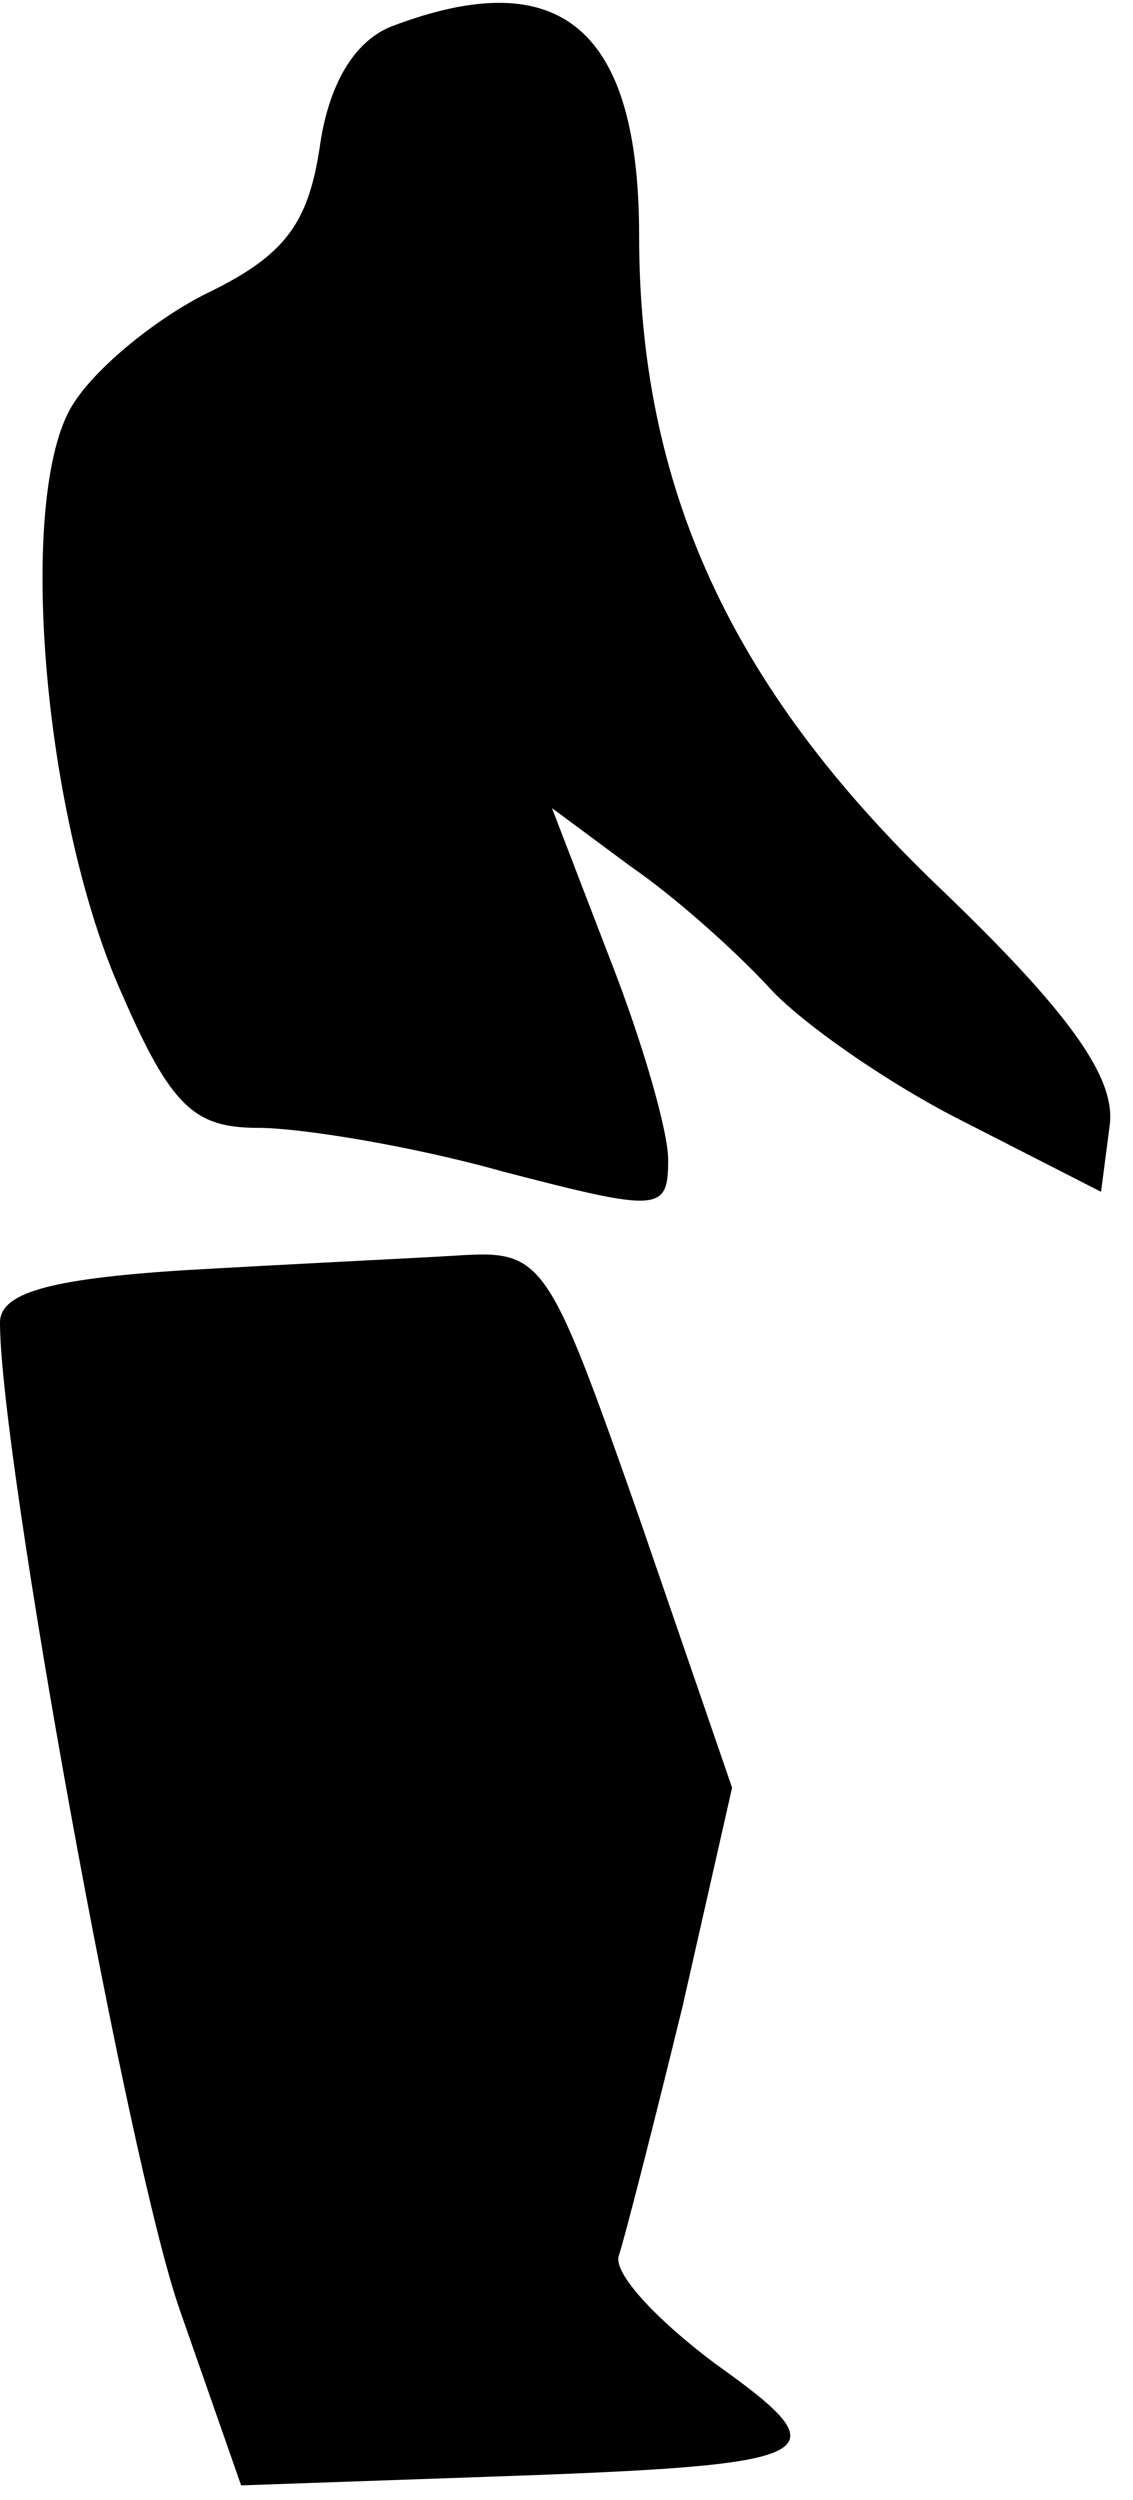 <?xml version="1.0" standalone="no"?>
<!DOCTYPE svg PUBLIC "-//W3C//DTD SVG 20010904//EN"
 "http://www.w3.org/TR/2001/REC-SVG-20010904/DTD/svg10.dtd">
<svg version="1.0" xmlns="http://www.w3.org/2000/svg"
 width="39pt" height="86pt" viewBox="0 0 39 86"
 preserveAspectRatio="xMidYMid meet">
<g transform="translate(0,86) scale(0.1,-0.1)"
fill="#000000" stroke="none">
<path fill="#000000" stroke="none" d="M135 851 c-13 -5 -22 -20 -25 -42 -4
-26 -12 -37 -39 -50 -18 -9 -40 -27 -47 -40 -18 -33 -9 -141 18 -201 17 -39
25 -46 47 -46 14 0 52 -6 84 -15 54 -14 57 -14 57 4 0 10 -9 41 -20 69 l-20
52 27 -20 c16 -11 37 -30 48 -42 11 -12 41 -33 67 -46 l47 -24 3 23 c2 16 -13
38 -59 82 -72 69 -103 138 -103 224 0 71 -27 94 -85 72z"/>
<path fill="#000000" stroke="none" d="M63 423 c-47 -3 -63 -8 -63 -18 0 -46
44 -289 62 -340 l21 -60 86 3 c116 4 122 7 77 39 -20 15 -35 31 -33 37 2 6 12
45 22 86 l17 75 -32 93 c-32 91 -33 92 -64 90 -17 -1 -59 -3 -93 -5z"/>
</g>
</svg>

